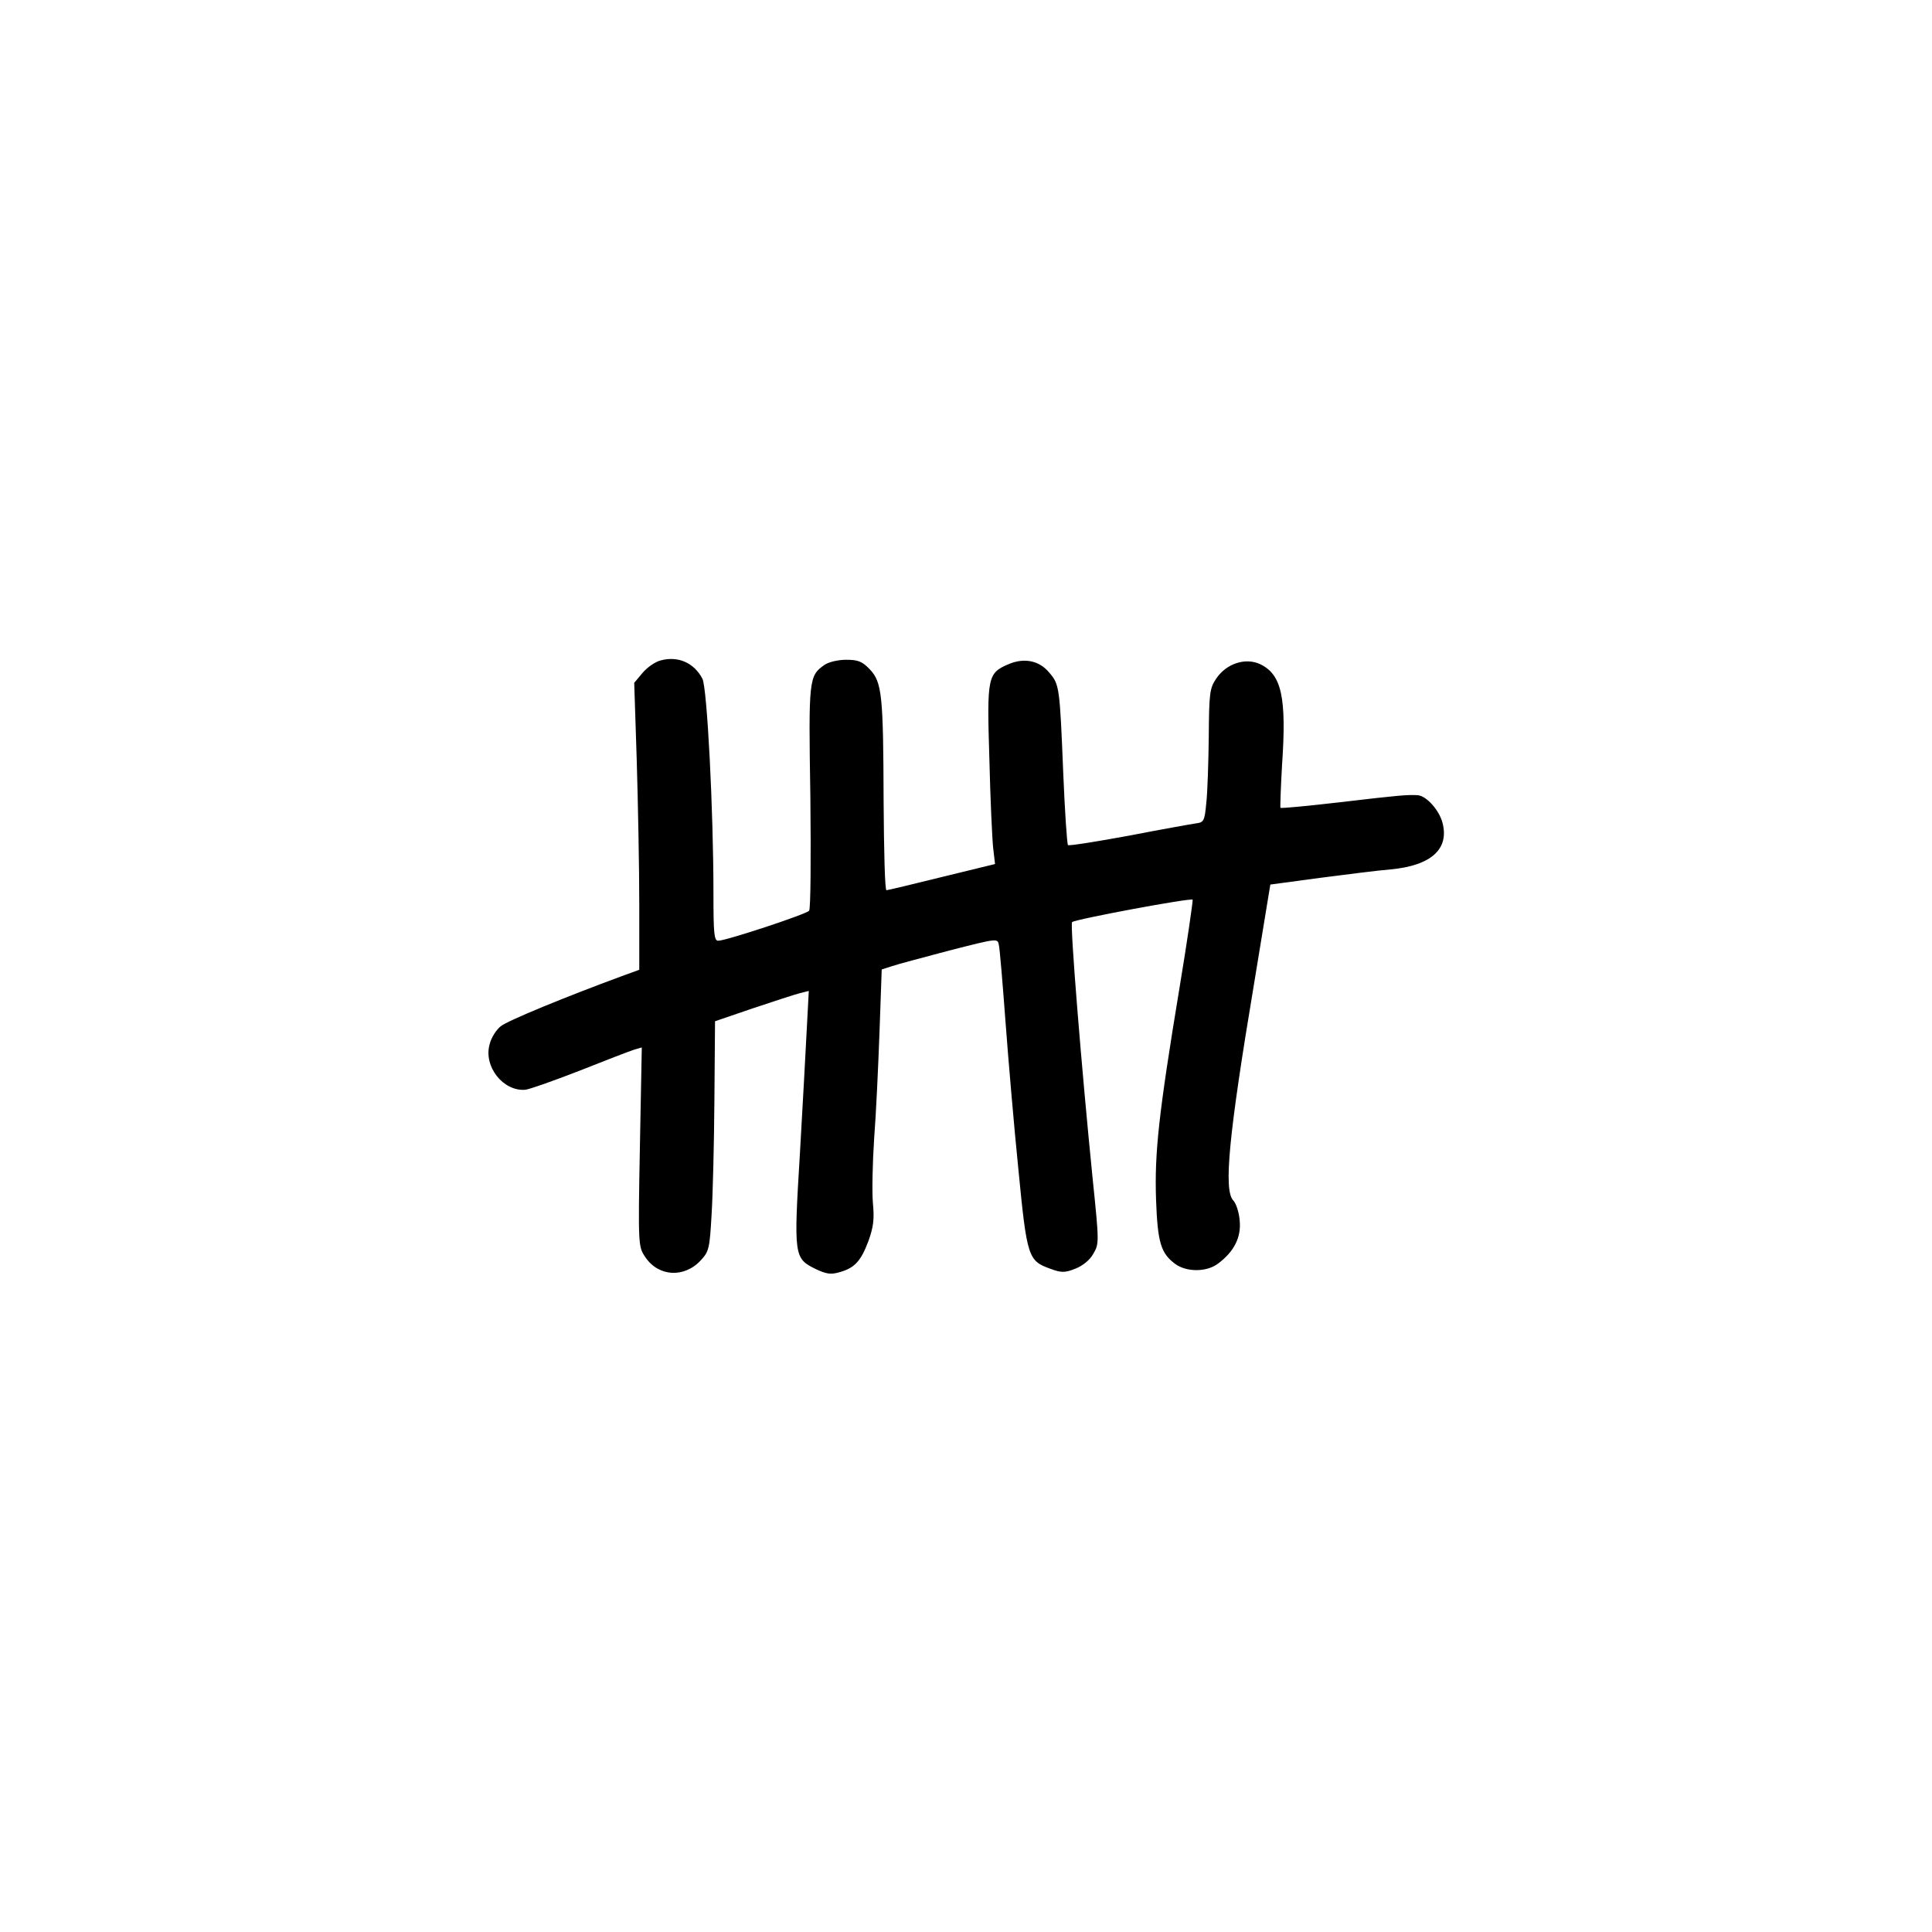 <?xml version="1.0" standalone="no"?>
<!DOCTYPE svg PUBLIC "-//W3C//DTD SVG 20010904//EN"
 "http://www.w3.org/TR/2001/REC-SVG-20010904/DTD/svg10.dtd">
<svg version="1.0" xmlns="http://www.w3.org/2000/svg"
 width="612pt" height="612pt" viewBox="0 0 612 612"
 preserveAspectRatio="xMidYMid meet">
<g transform="translate(0,612) scale(0.1,-0.1)"
fill="#000000" stroke="none">
<path d="M2093 4028 c-17 -4 -43 -22 -58 -40 l-26 -31 8 -246 c4 -135 8 -340
8 -455 l0 -208 -55 -20 c-179 -66 -362 -141 -384 -159 -14 -11 -30 -36 -35
-57 -20 -70 43 -150 113 -144 12 1 89 28 171 60 83 33 161 63 174 67 l24 7 -6
-315 c-6 -314 -5 -316 17 -349 42 -63 125 -67 177 -9 25 27 27 38 33 142 4 63
8 227 9 364 l2 250 120 41 c66 22 133 44 149 48 l28 7 -6 -113 c-3 -62 -13
-242 -22 -400 -20 -328 -19 -334 50 -368 34 -16 48 -18 75 -10 48 13 68 35 92
99 16 45 19 69 14 121 -3 36 -1 127 4 203 6 76 13 228 17 338 l7 198 31 10
c17 6 100 28 183 50 153 39 153 39 157 18 3 -12 12 -121 21 -242 9 -121 27
-332 41 -470 27 -278 31 -289 101 -314 35 -13 46 -13 79 0 23 9 46 27 57 47
19 32 19 36 -2 240 -35 348 -72 805 -65 811 9 9 379 78 382 71 1 -4 -17 -131
-42 -281 -66 -399 -79 -522 -74 -669 5 -136 15 -170 61 -204 36 -26 99 -26
135 1 51 38 74 83 69 136 -2 26 -11 55 -21 65 -30 34 -14 205 66 683 l52 317
156 21 c85 11 187 24 225 27 129 12 187 65 164 149 -11 40 -51 84 -78 86 -31
2 -58 0 -244 -22 -103 -12 -189 -20 -191 -18 -1 2 1 63 5 134 15 216 -1 288
-69 321 -47 22 -107 2 -139 -45 -21 -31 -23 -45 -24 -185 -1 -83 -4 -178 -8
-211 -5 -55 -8 -60 -31 -63 -14 -2 -110 -19 -213 -39 -103 -19 -191 -33 -194
-30 -3 4 -10 107 -15 229 -11 271 -12 280 -44 317 -31 38 -78 48 -127 28 -69
-29 -71 -39 -63 -300 3 -128 9 -255 12 -283 l6 -51 -168 -41 c-93 -23 -172
-42 -176 -42 -5 0 -8 127 -9 283 -1 336 -5 376 -44 417 -24 25 -37 30 -75 30
-25 0 -55 -7 -68 -16 -50 -35 -51 -44 -45 -419 2 -193 1 -355 -4 -360 -9 -11
-263 -95 -288 -95 -13 0 -15 23 -15 149 0 265 -20 652 -35 681 -26 50 -77 73
-132 58z"/>
</g>
</svg>
